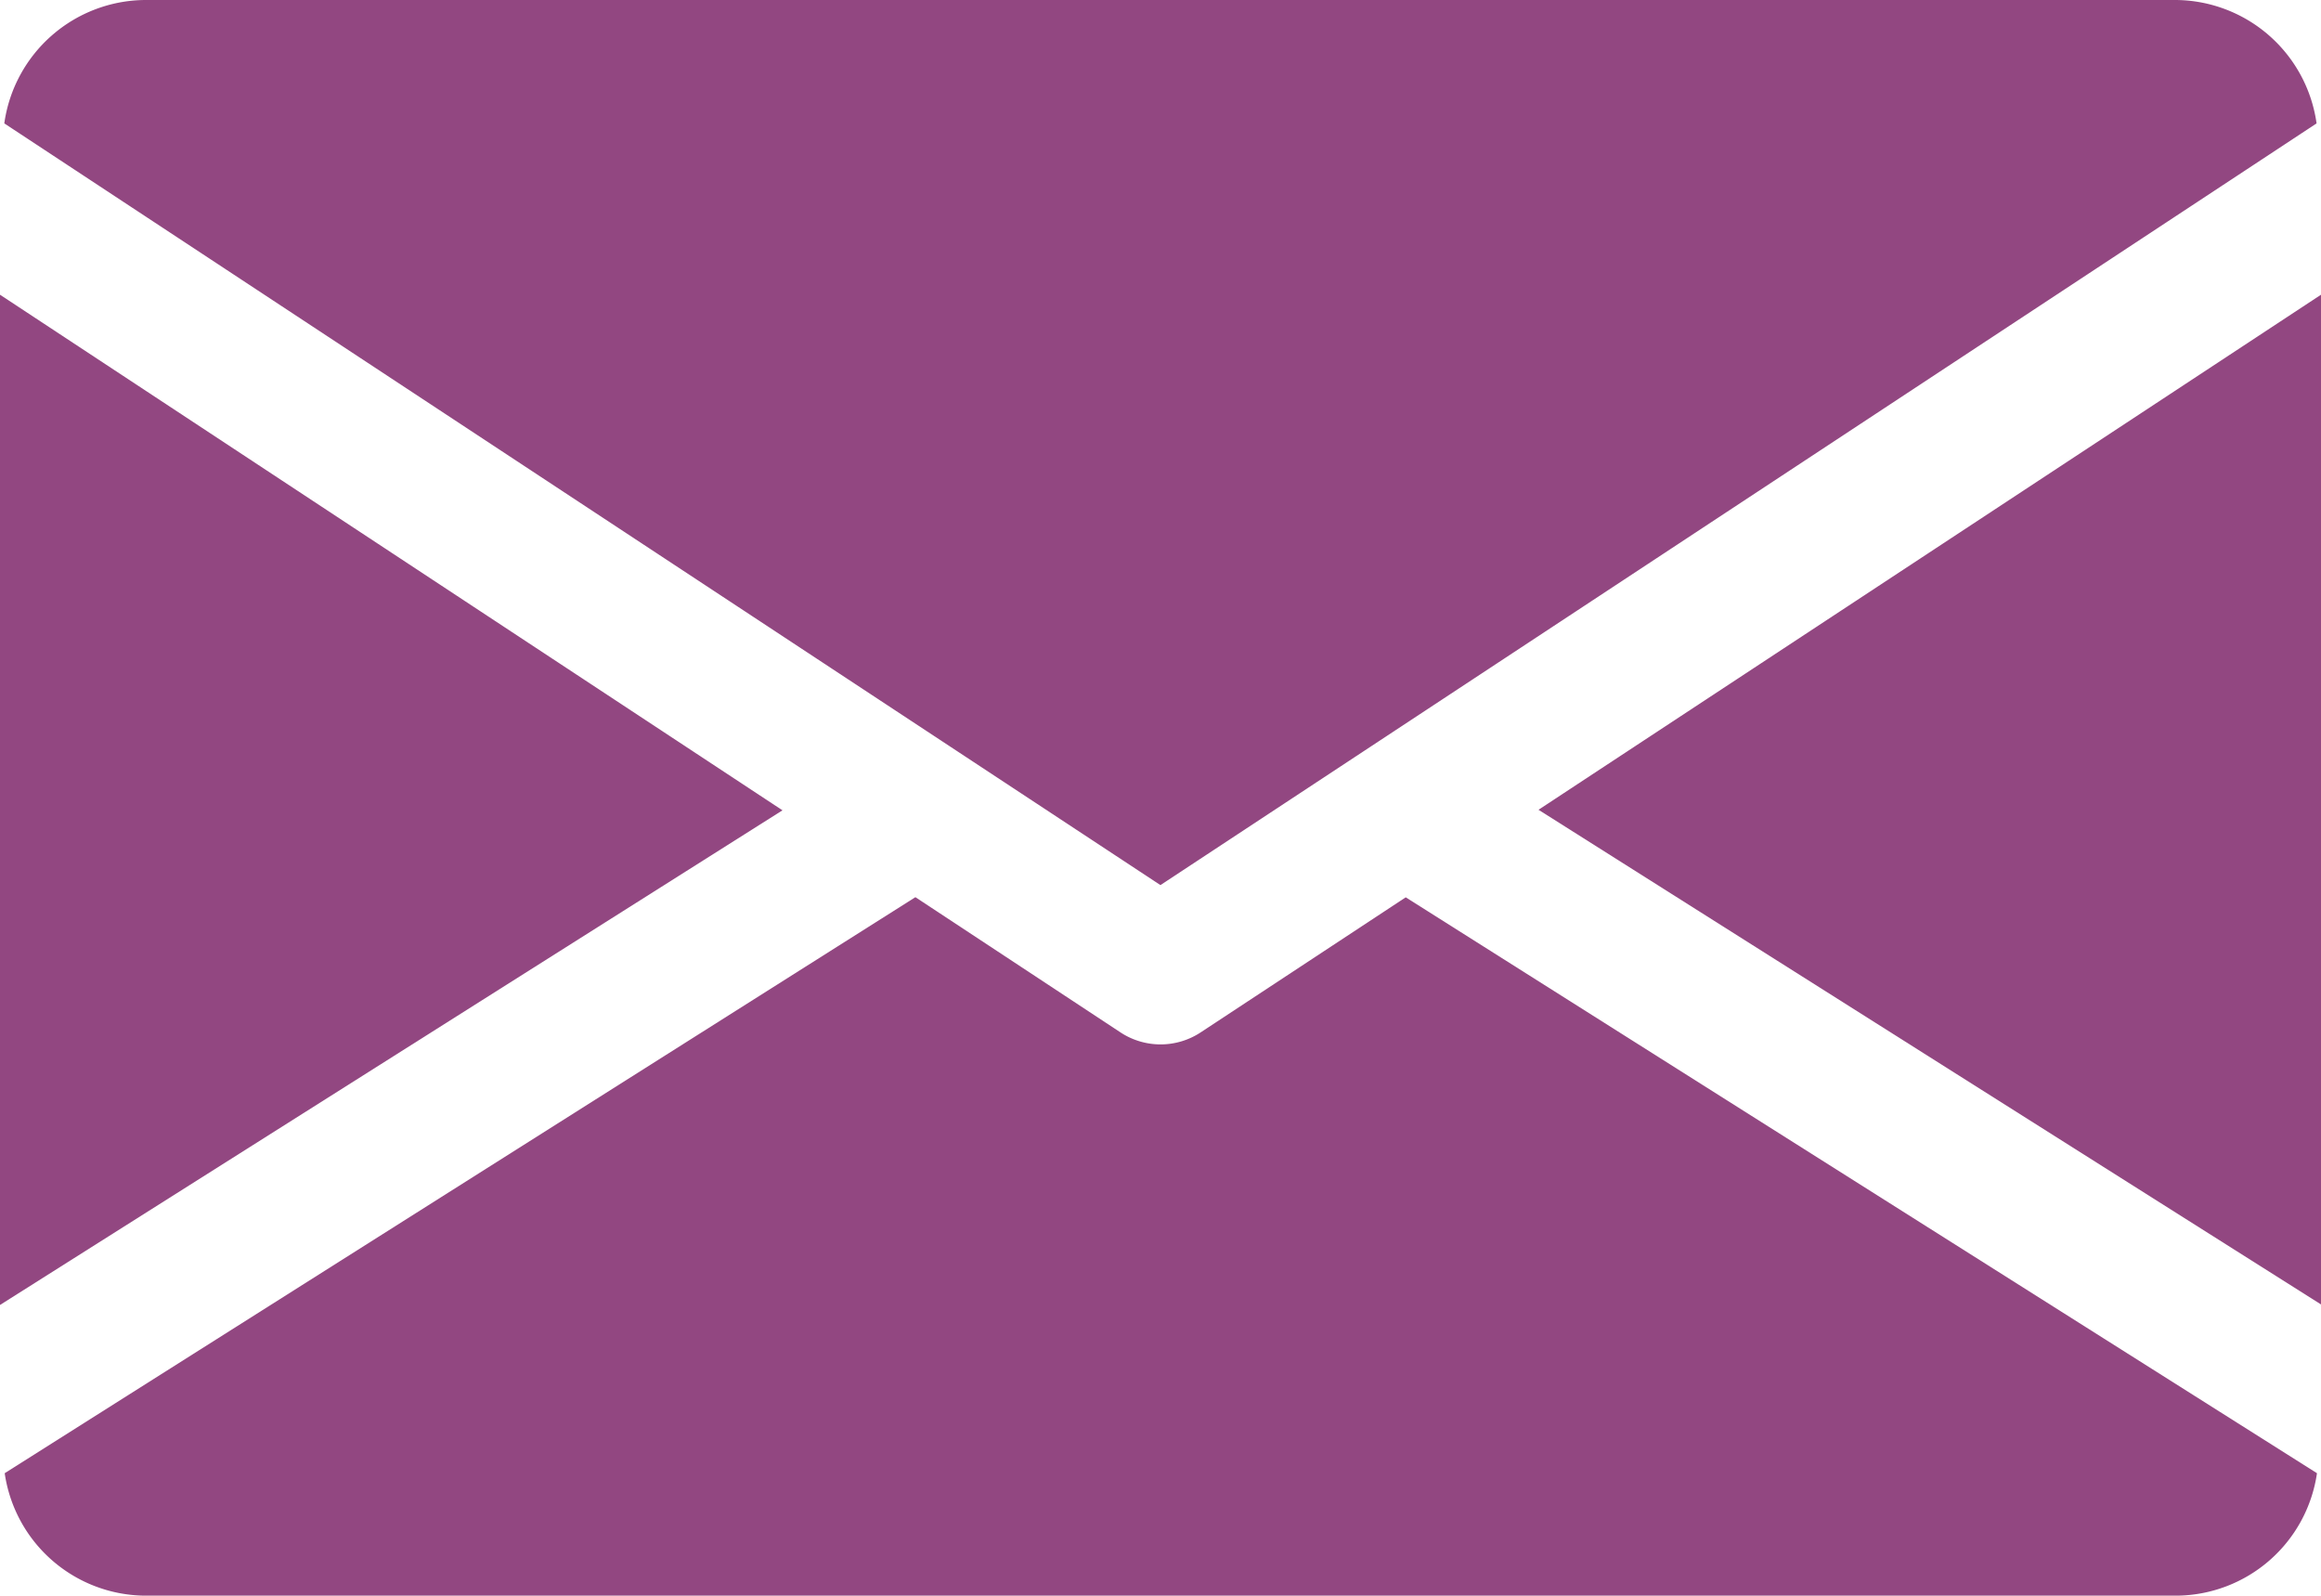 <svg id="_002-email" data-name="002-email" xmlns="http://www.w3.org/2000/svg" width="17.287" height="11.885" viewBox="0 0 17.287 11.885">
  <g id="Group_14944" data-name="Group 14944" transform="translate(11.459 2.191)">
    <g id="Group_14943" data-name="Group 14943">
      <path id="Path_26531" data-name="Path 26531" d="M339.392,148.736l5.828,3.684V144.9Z" transform="translate(-339.392 -144.896)" fill="#924781"/>
    </g>
  </g>
  <g id="Group_14946" data-name="Group 14946" transform="translate(0 2.191)">
    <g id="Group_14945" data-name="Group 14945">
      <path id="Path_26532" data-name="Path 26532" d="M0,144.9v7.524l5.828-3.684Z" transform="translate(0 -144.896)" fill="#924781"/>
    </g>
  </g>
  <g id="Group_14948" data-name="Group 14948" transform="translate(0.032)">
    <g id="Group_14947" data-name="Group 14947">
      <path id="Path_26533" data-name="Path 26533" d="M17.134,80H2.008a1.067,1.067,0,0,0-1.048.919l8.611,5.673,8.611-5.673A1.067,1.067,0,0,0,17.134,80Z" transform="translate(-0.96 -80)" fill="#924781"/>
    </g>
  </g>
  <g id="Group_14950" data-name="Group 14950" transform="translate(0.035 6.682)">
    <g id="Group_14949" data-name="Group 14949">
      <path id="Path_26534" data-name="Path 26534" d="M11.459,277.921,9.93,278.928a.543.543,0,0,1-.594,0L7.807,277.92l-6.783,4.29a1.065,1.065,0,0,0,1.046.912H17.2a1.065,1.065,0,0,0,1.046-.912Z" transform="translate(-1.024 -277.92)" fill="#924781"/>
    </g>
  </g>
</svg>
